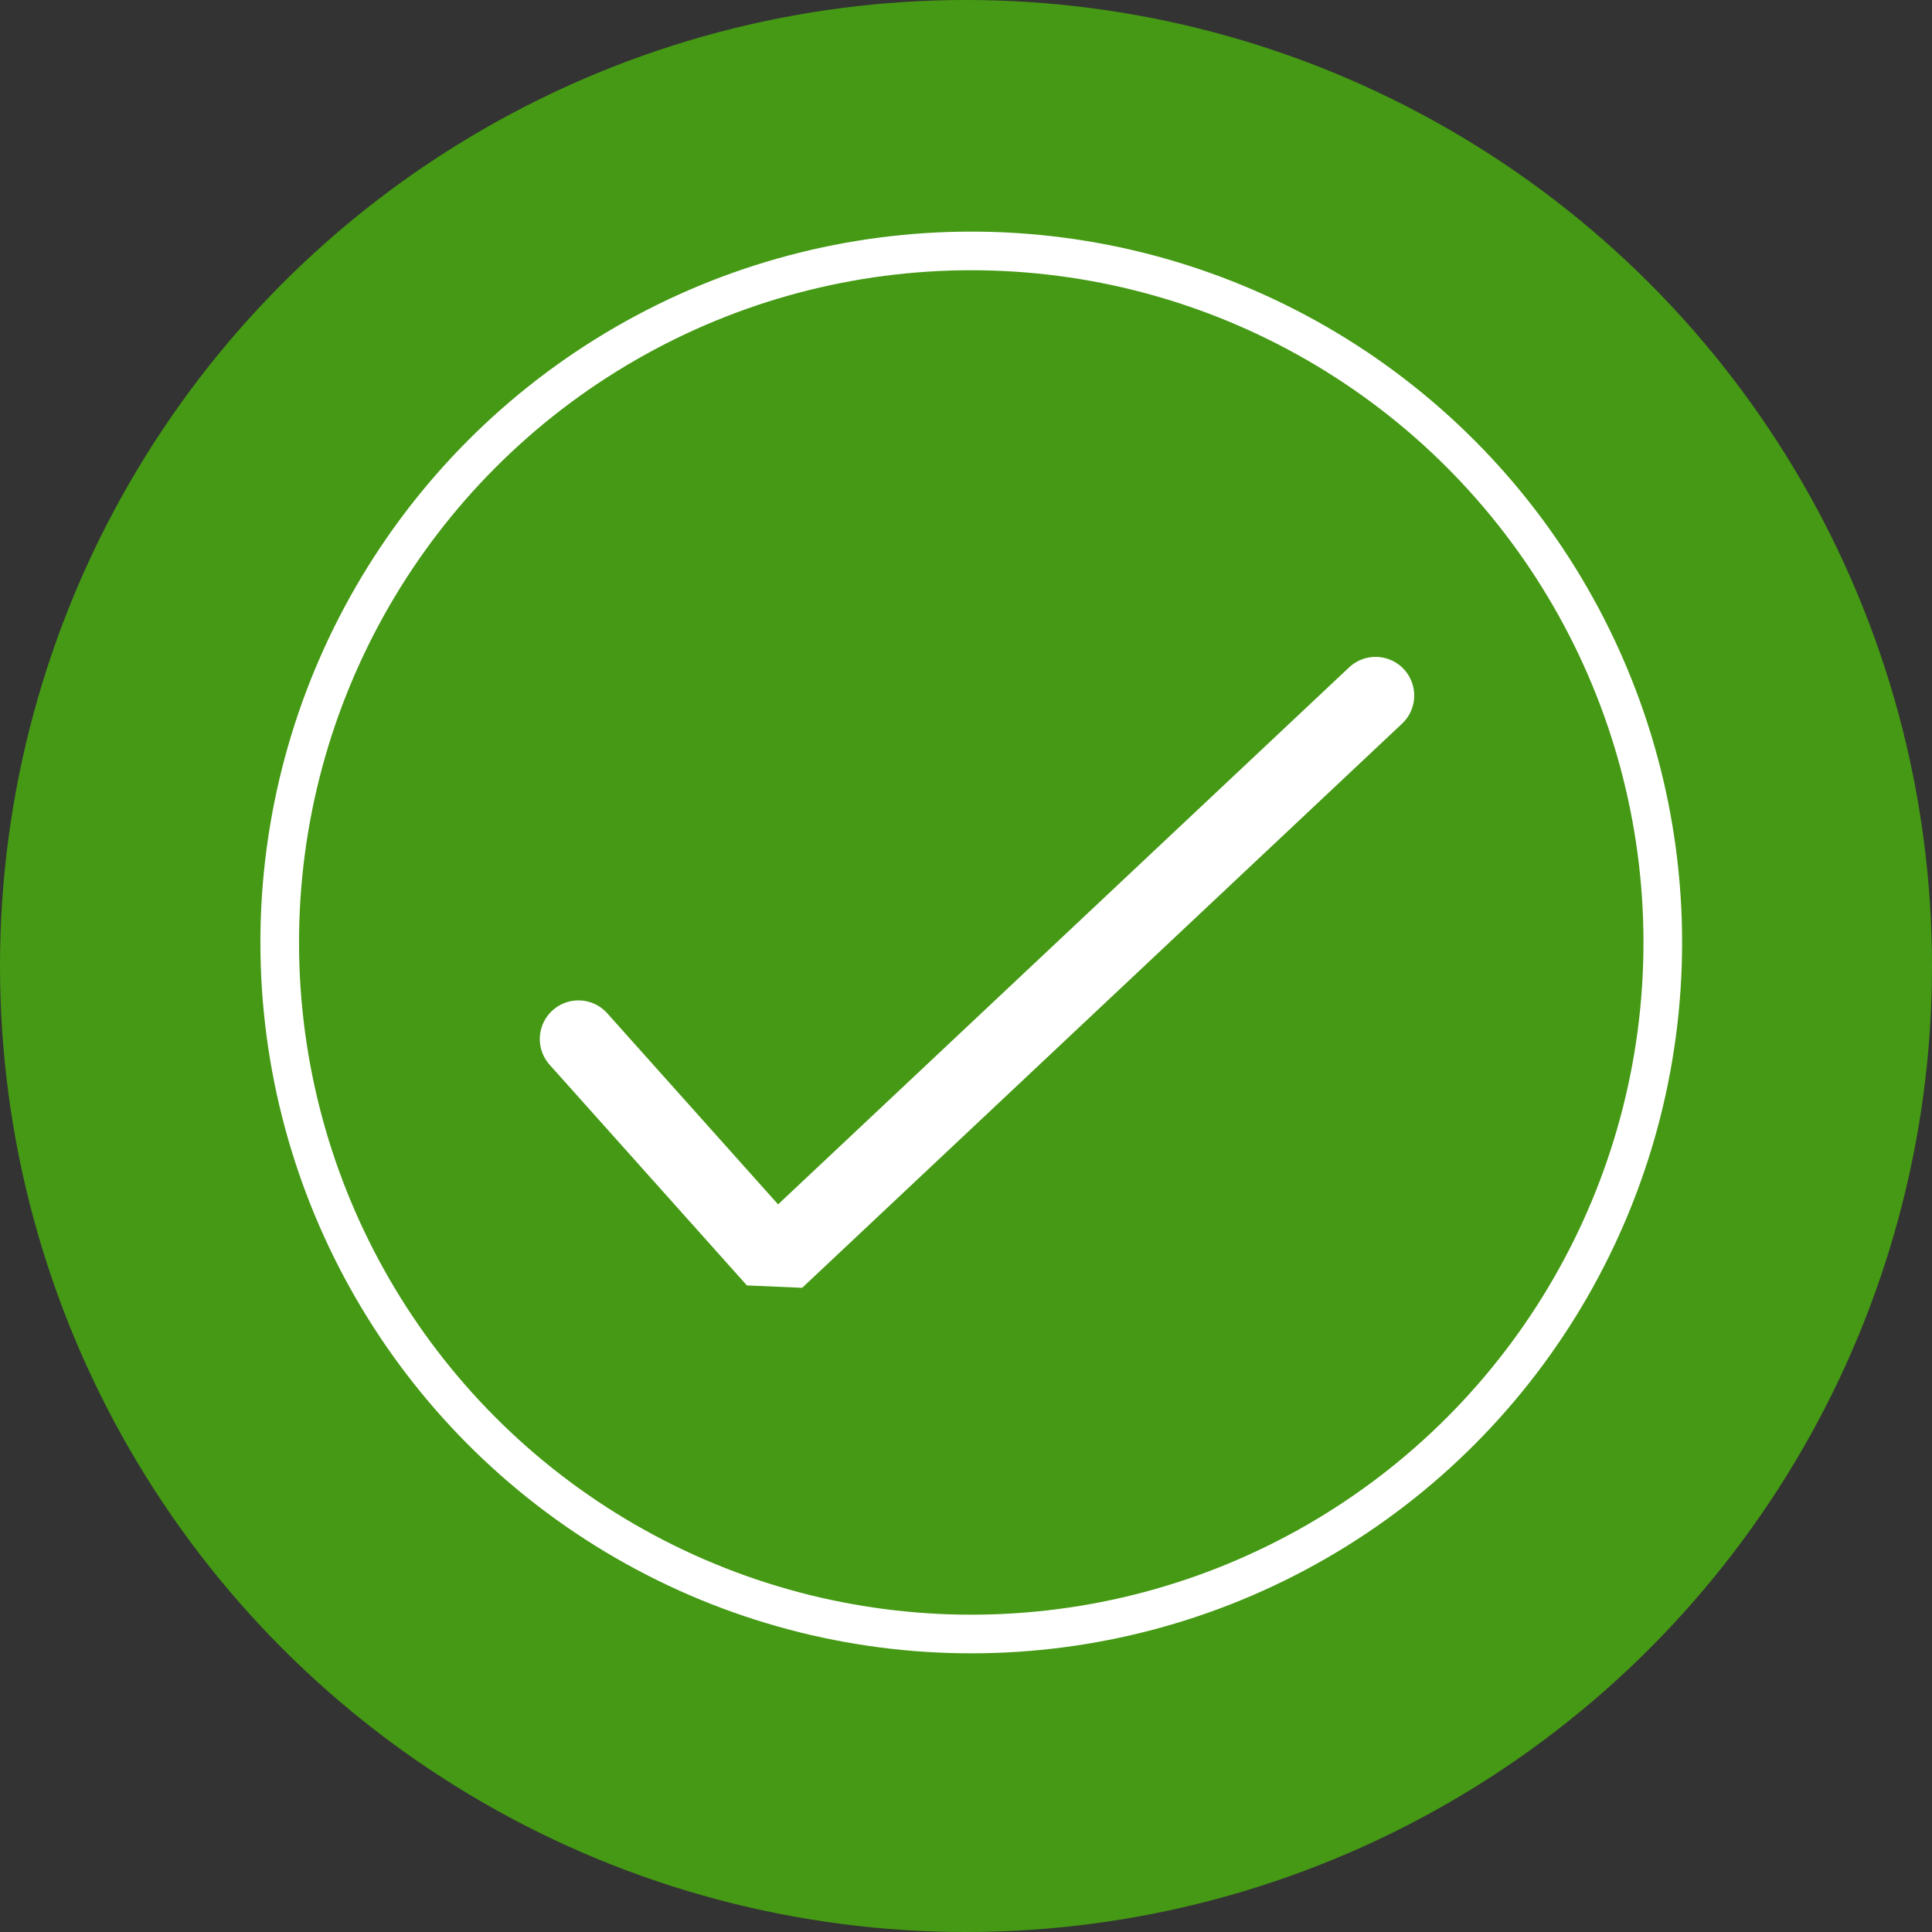 
<svg width="50px" height="50px" viewBox="0 0 50 50" version="1.1" xmlns="http://www.w3.org/2000/svg" xmlns:xlink="http://www.w3.org/1999/xlink">
    <rect x="0" y="0" width="50" height="50" fill="#333333" stroke="none"/>
    <!-- Generator: Sketch 51.1 (57501) - http://www.bohemiancoding.com/sketch -->
    <desc>Created with Sketch.</desc>
    <defs></defs>
    <g id="Page-1" stroke="none" stroke-width="1" fill="none" fill-rule="evenodd">
        <g id="Group">
            <circle id="Oval" fill="#459914" fill-rule="nonzero" cx="25" cy="25" r="25"></circle>
            <g transform="translate(6.812, 5.915)" id="Oval" stroke="#FFFFFF">
                <circle cx="18.324" cy="18.476" r="17.897"></circle>
            </g>
            <g id="Group-3" transform="translate(14, 18)" stroke="#FFFFFF" stroke-linecap="round" stroke-linejoin="bevel" stroke-width="2">
                <polyline id="Shape" points="0.97 8.89 6.075 14.6 21.6 0"></polyline>
            </g>
        </g>
    </g>
</svg>
